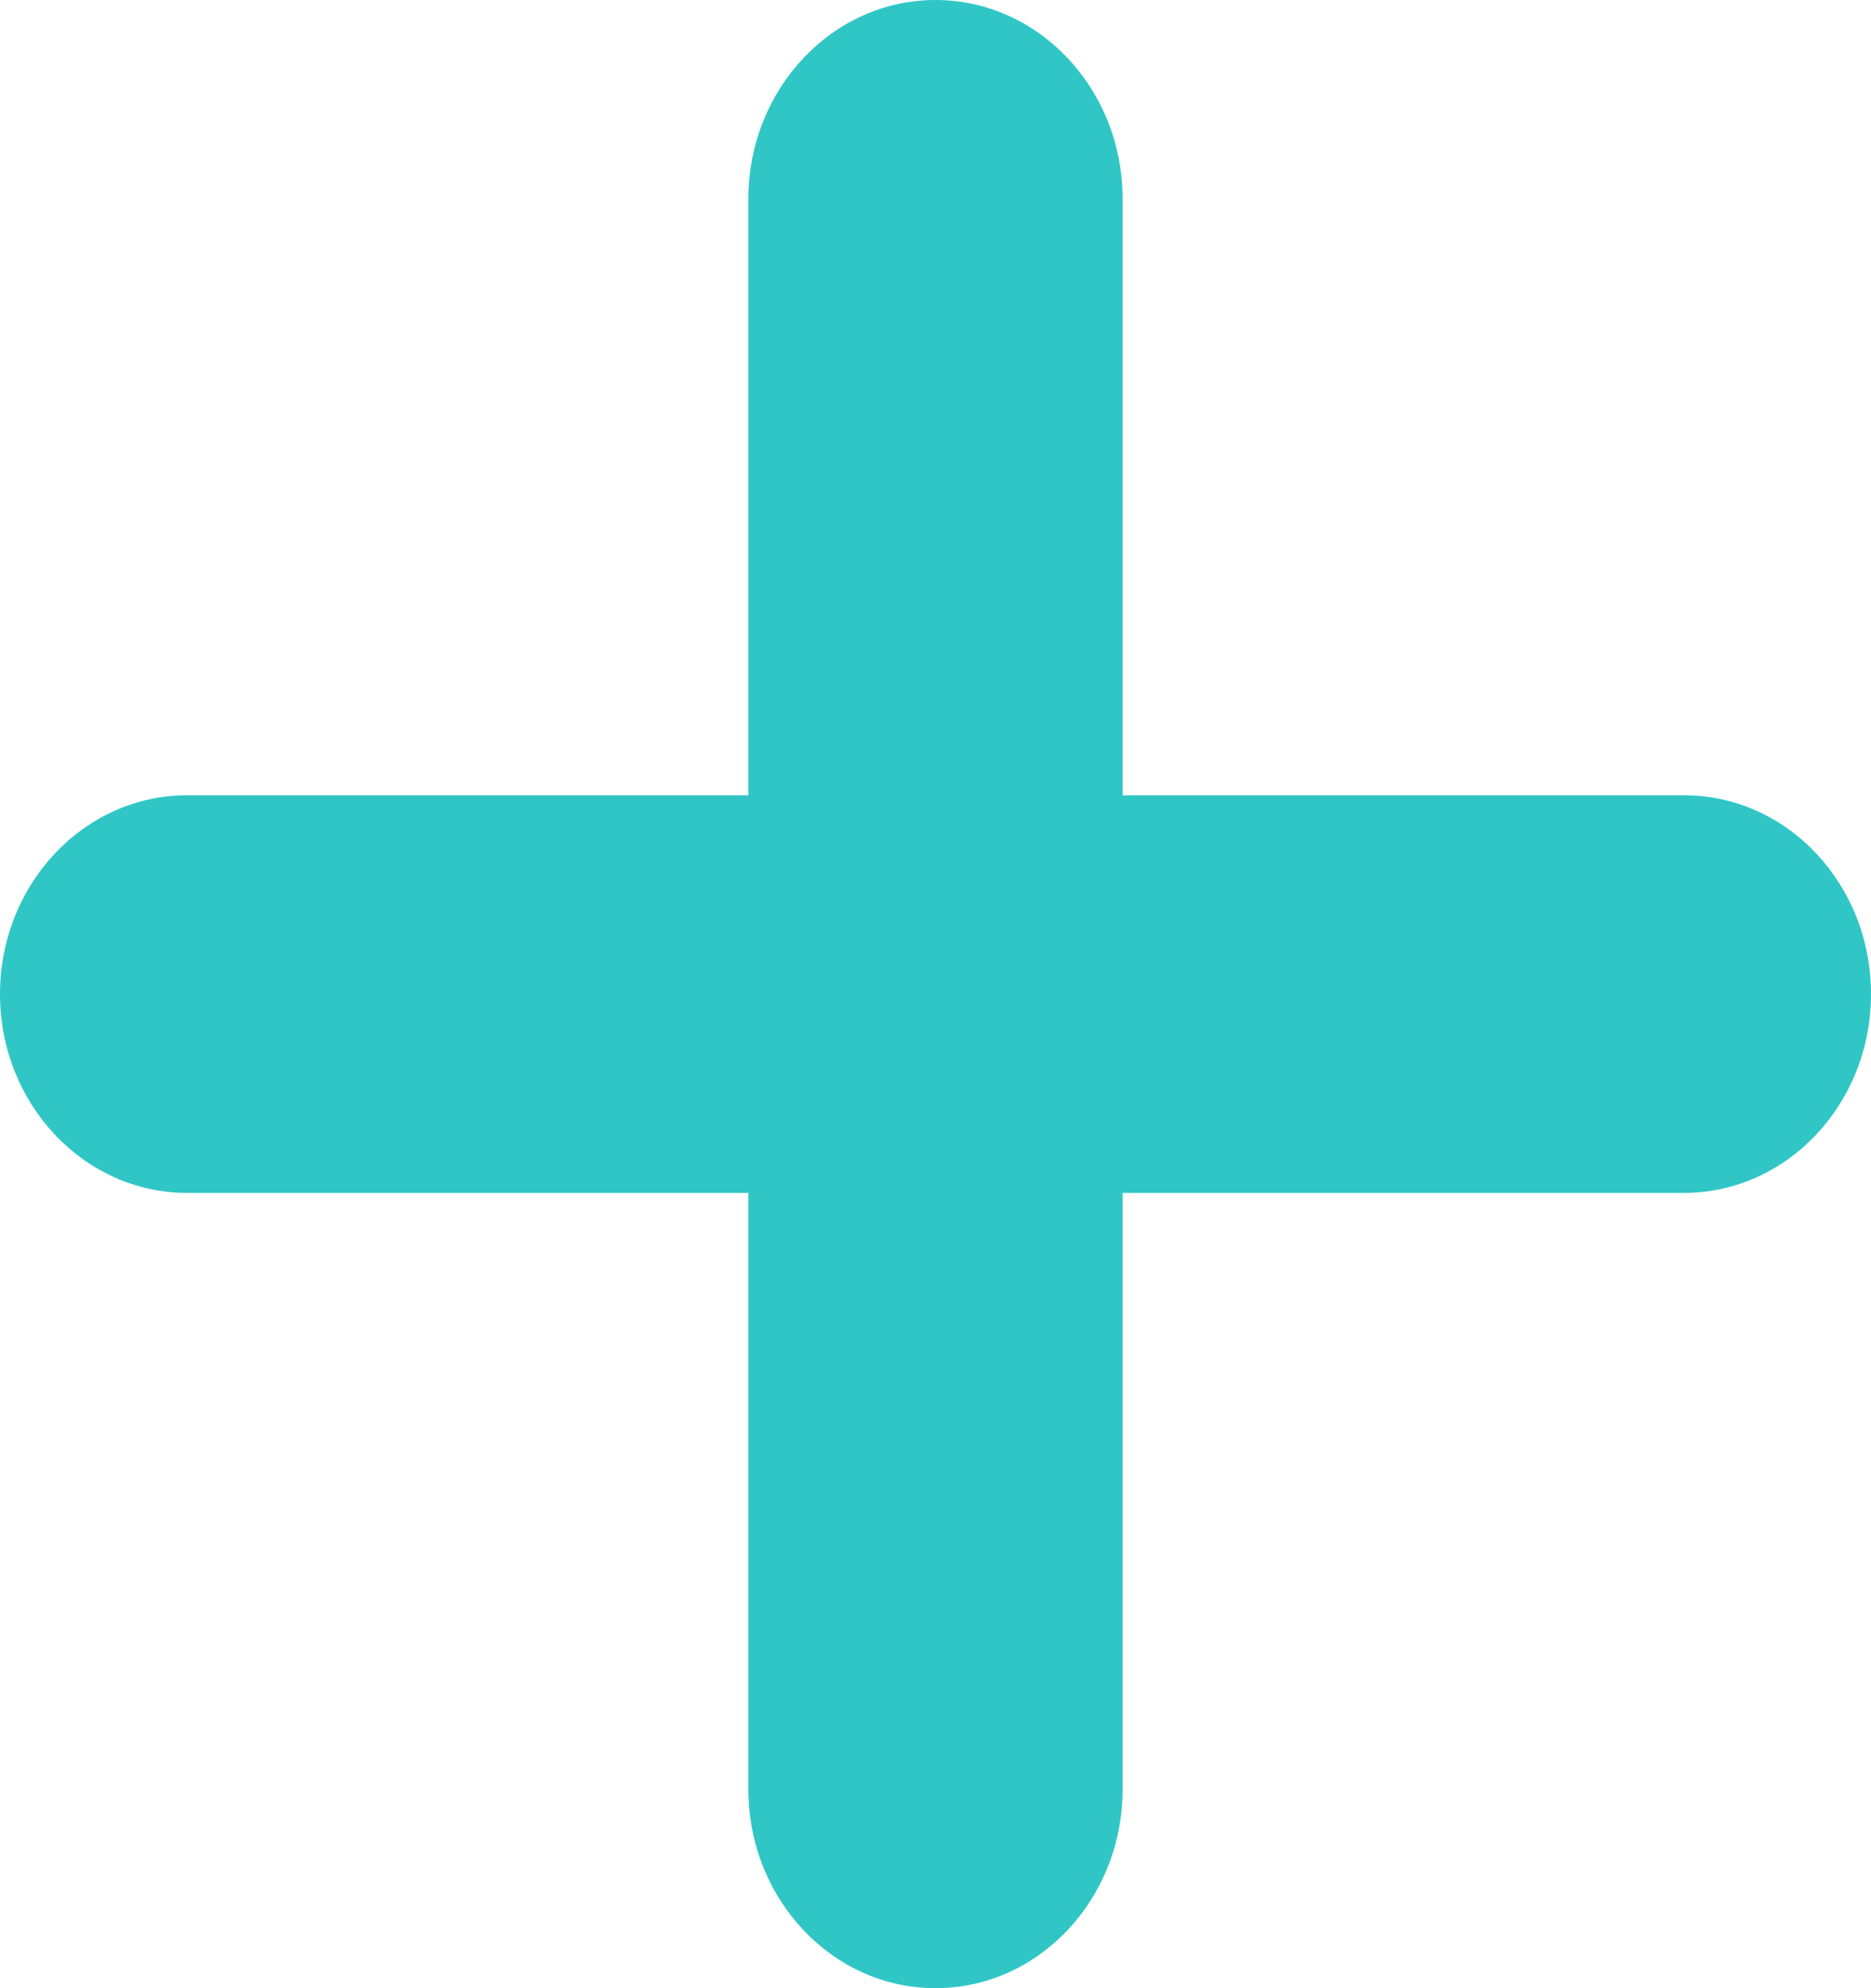 <svg width="16" height="17" viewBox="0 0 16 17" fill="none" xmlns="http://www.w3.org/2000/svg">
<path d="M14.4 6.8H9.6V1.7C9.6 0.762 8.883 0 8 0C7.117 0 6.4 0.762 6.4 1.7V6.8H1.6C0.717 6.8 0 7.562 0 8.5C0 9.438 0.717 10.2 1.6 10.2H6.4V15.3C6.4 16.238 7.117 17 8 17C8.883 17 9.6 16.238 9.6 15.3V10.2H14.4C15.283 10.2 16 9.438 16 8.5C16 7.562 15.286 6.8 14.4 6.8Z" fill="#30C6C6"/>
</svg>
